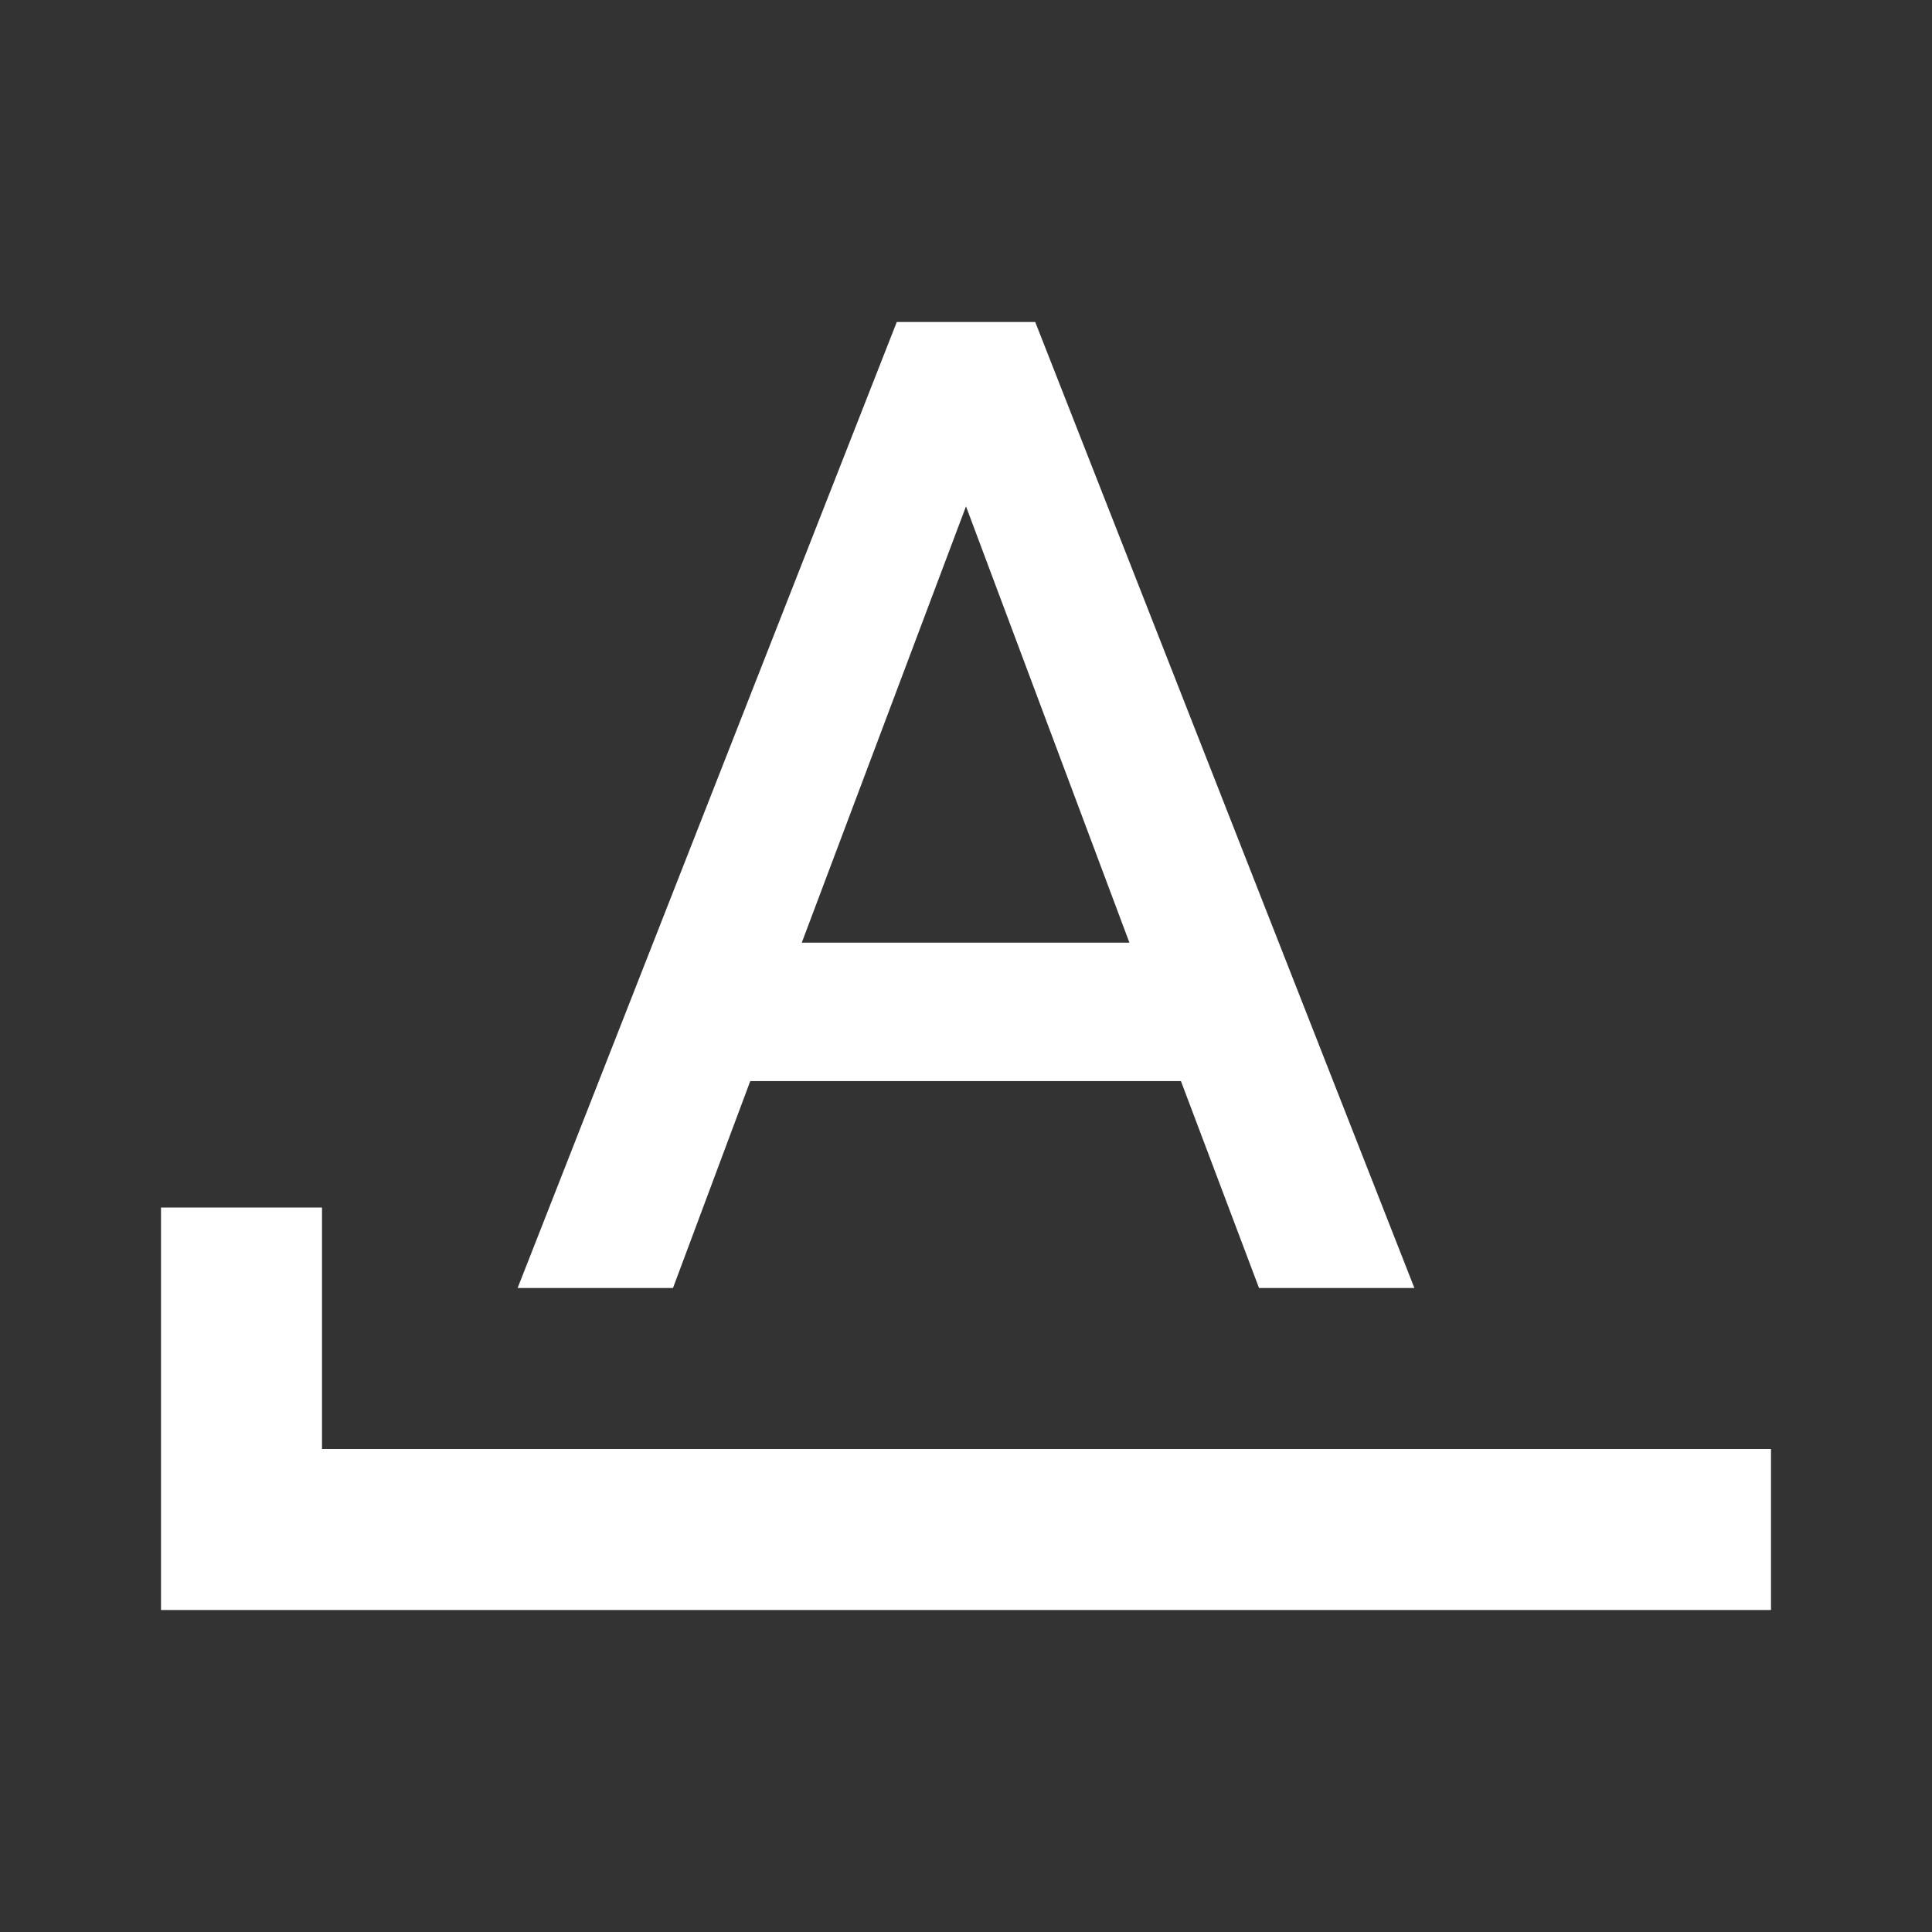 <svg xmlns="http://www.w3.org/2000/svg" id="mdi-format-letter-starts-with" viewBox="0 0 24 24"><rect x="0" y="0" width="24" height="24" fill="#333333" stroke="none"/><path fill="white" d="M11.14 4L6.43 16H8.36L9.32 13.43H14.67L15.64 16H17.57L12.86 4M12 6.29L14.03 11.71H9.96M4 18V15H2V20H22V18Z" /></svg>